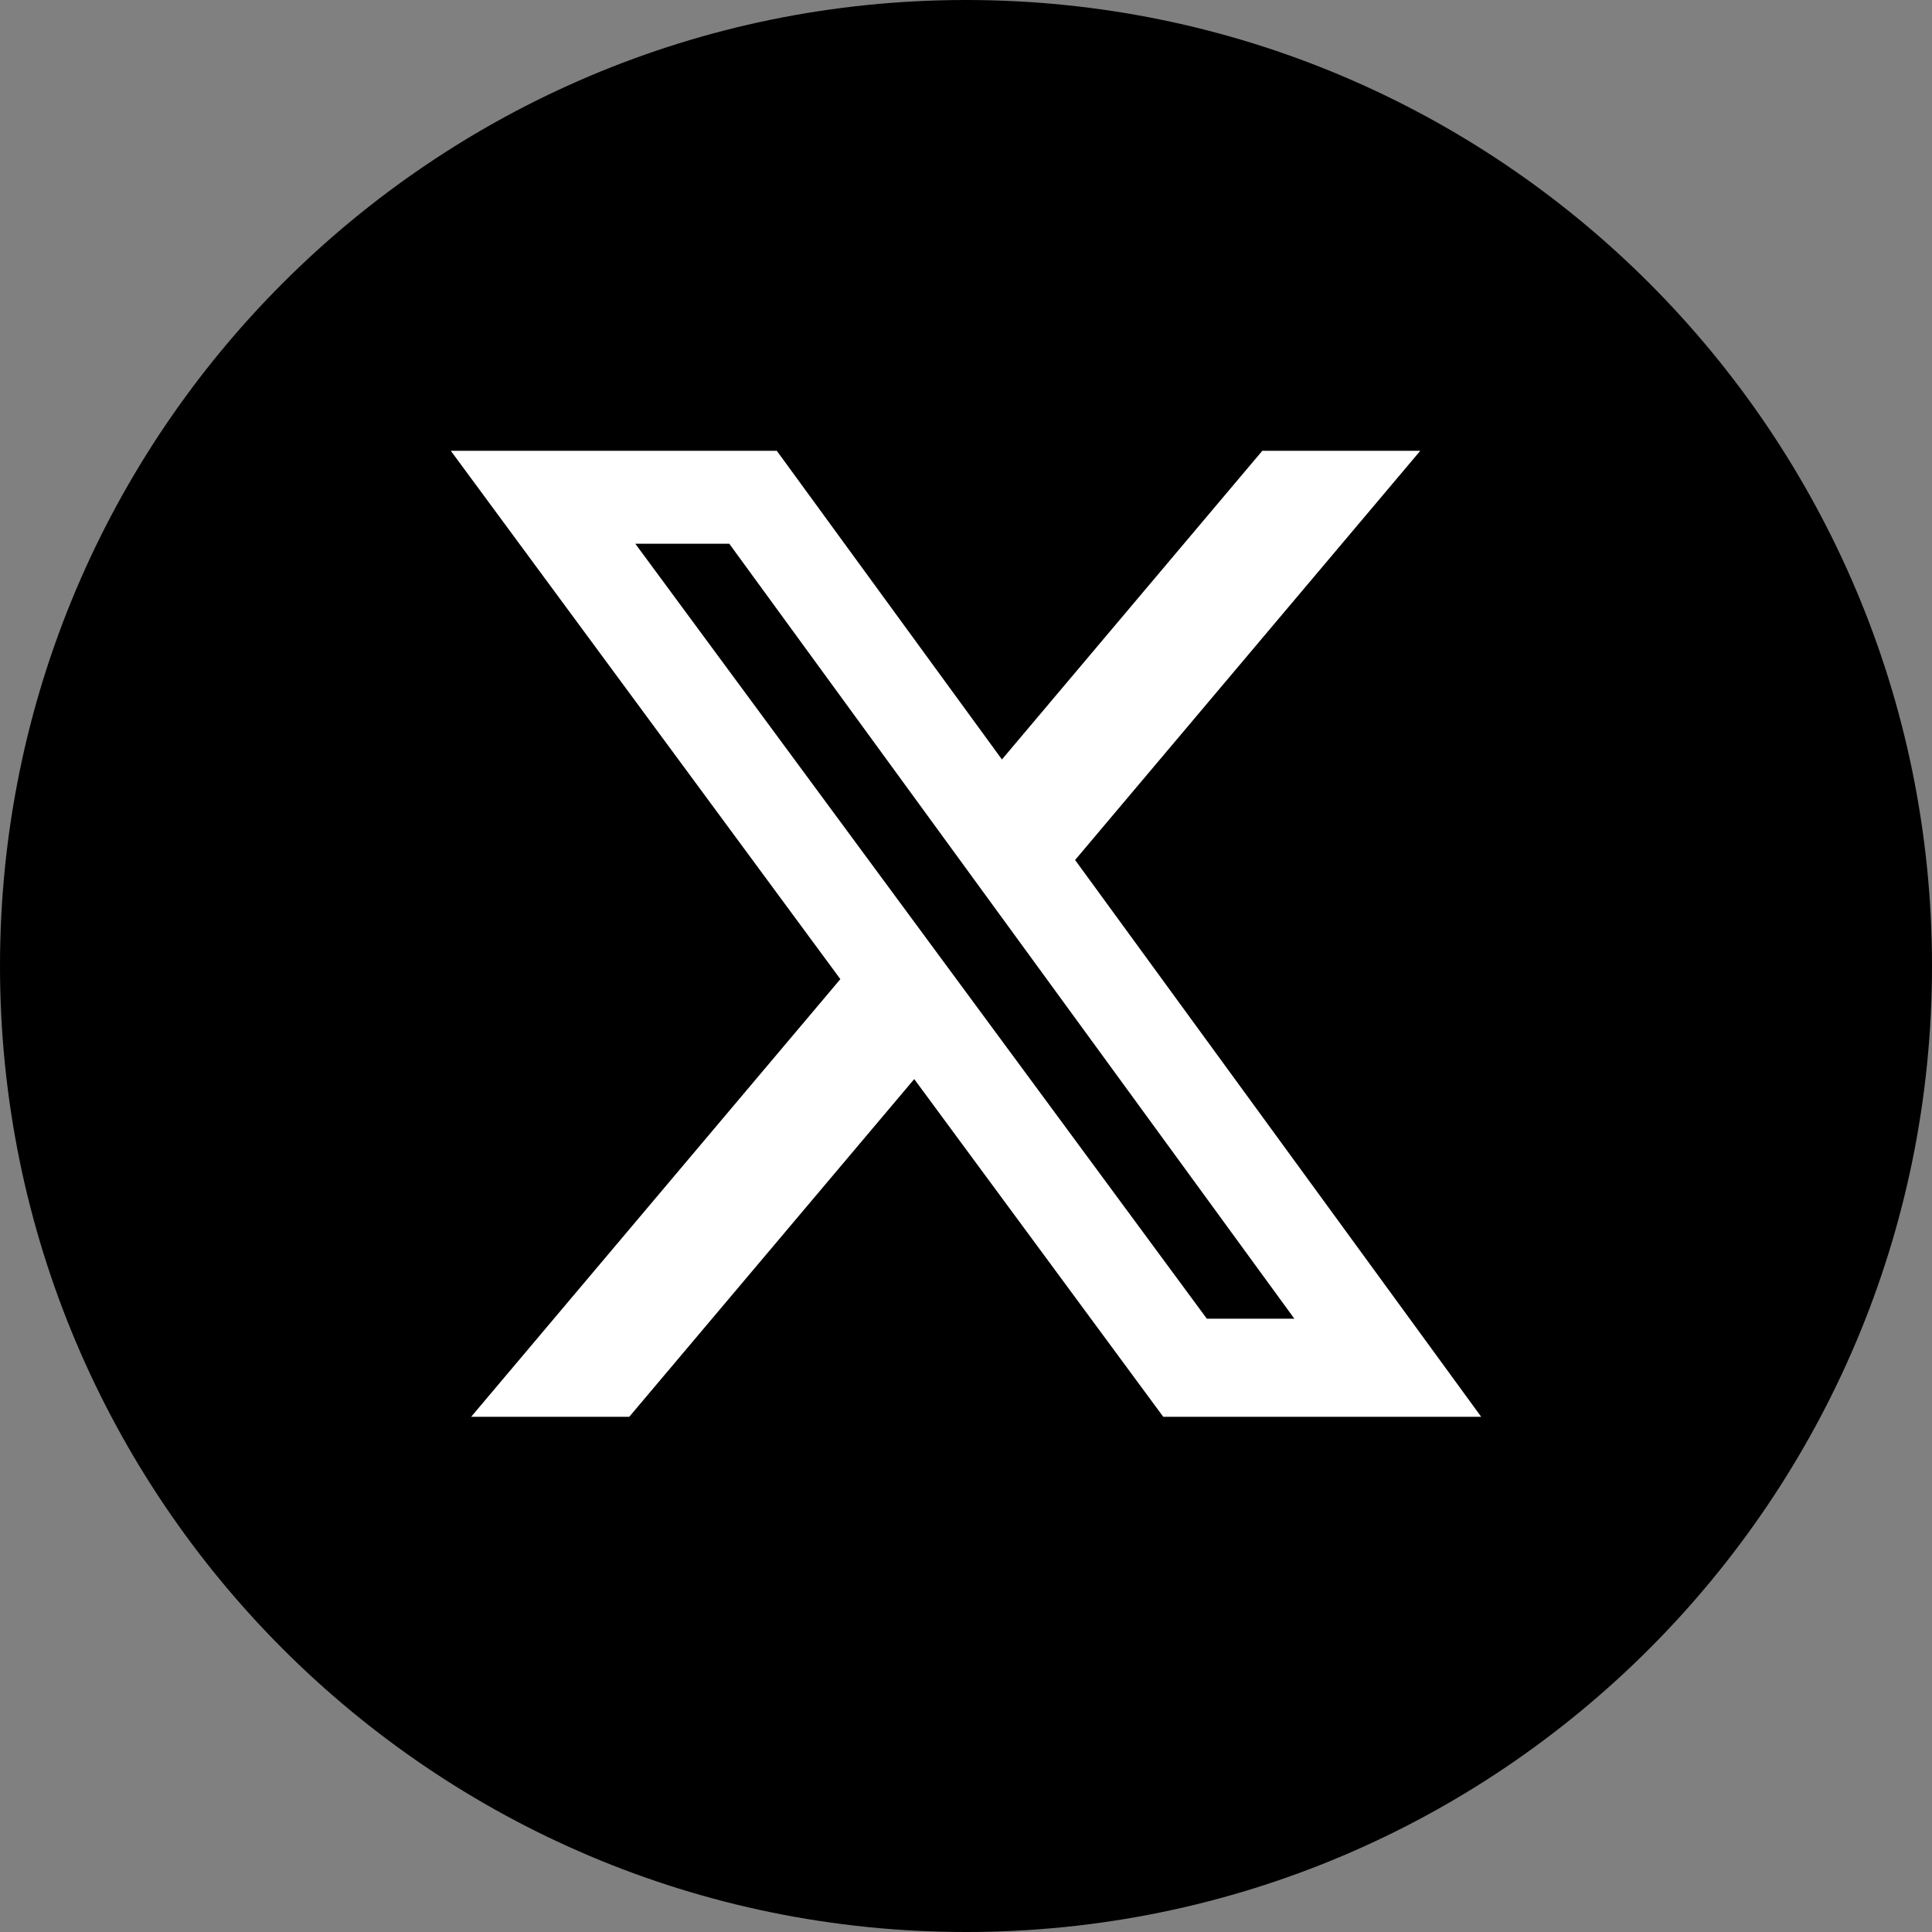 <svg width="30" height="30" viewBox="0 0 30 30" fill="none" xmlns="http://www.w3.org/2000/svg">
<rect x="0" y="0" width="30" height="30" fill="#808080" stroke="none"/>
<g clip-path="url(#clip0_2048_43003)">
<path fill-rule="evenodd" clip-rule="evenodd" d="M15 0C23.284 0 30 6.716 30 15C30 23.284 23.284 30 15 30C6.716 30 0 23.284 0 15C0 6.716 6.716 0 15 0Z" fill="black"/>
<path d="M19.601 7H22.054L16.694 13.354L23 22H18.063L14.196 16.756L9.771 22H7.316L13.049 15.204L7 7H12.062L15.558 11.793L19.601 7ZM18.74 20.477H20.099L11.324 8.443H9.865L18.74 20.477Z" fill="white"/>
</g>
<defs>
<clipPath id="clip0_2048_43003">
<rect width="30" height="30" fill="white"/>
</clipPath>
</defs>
</svg>
